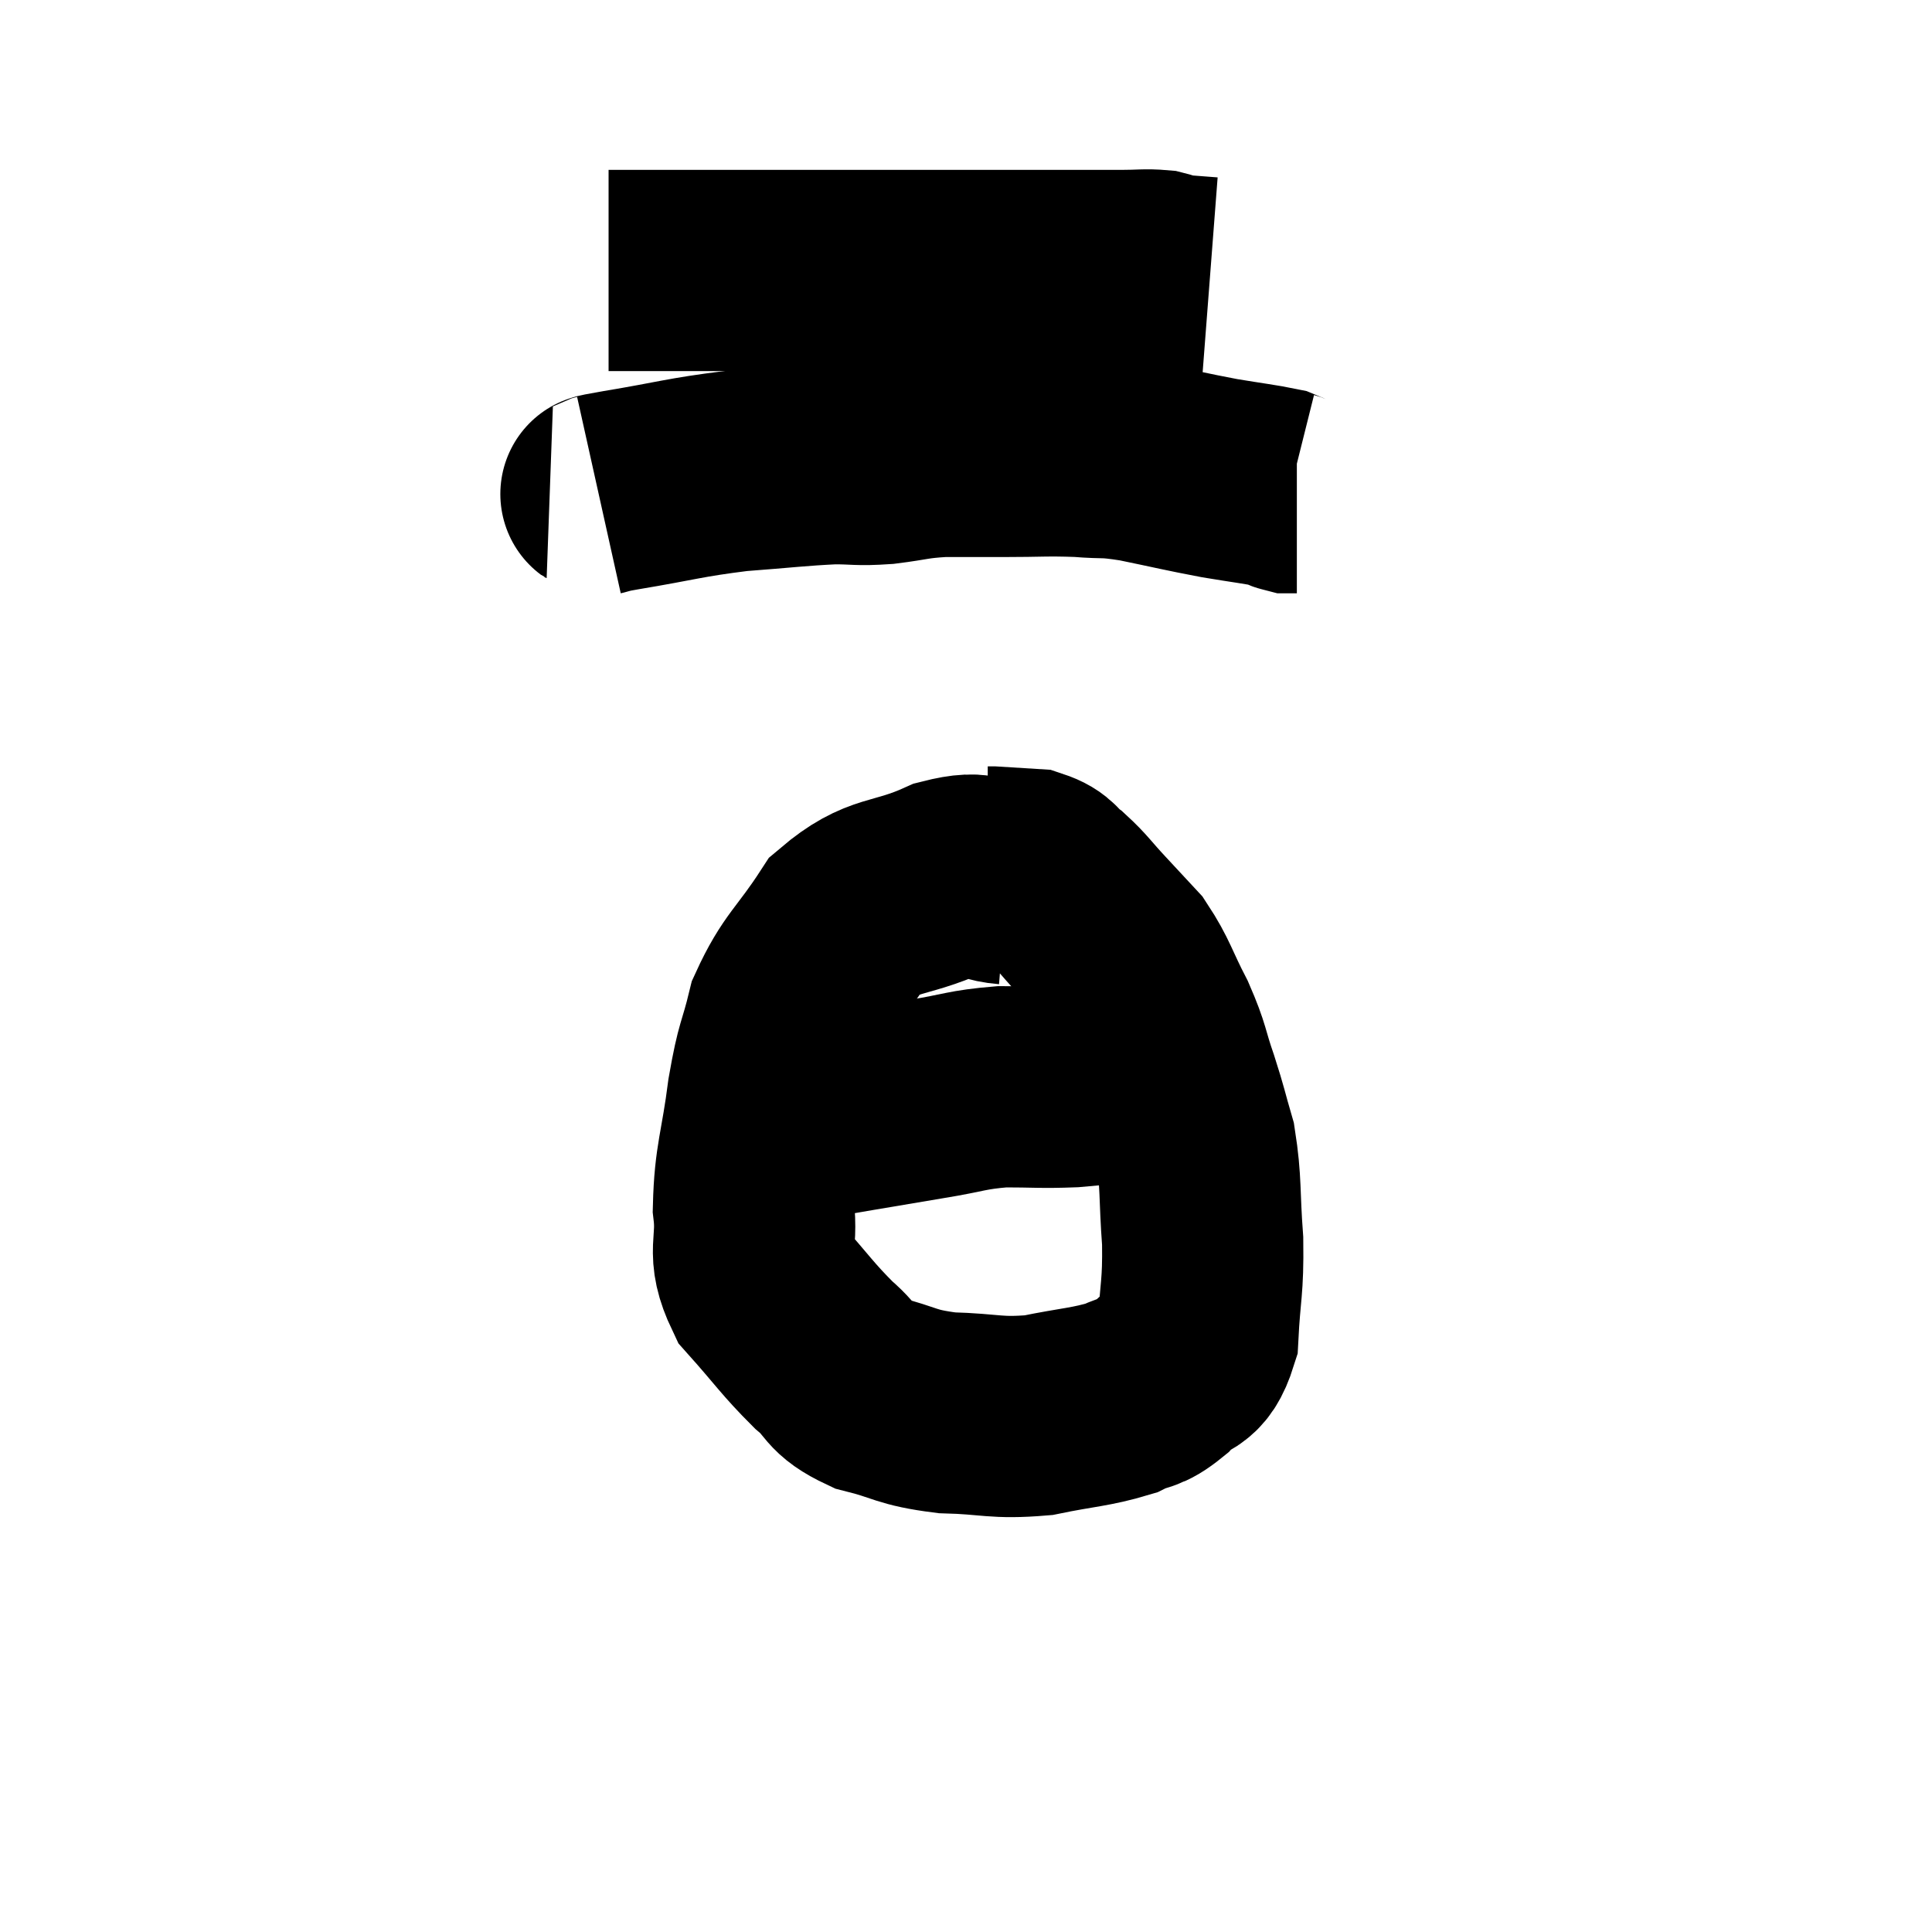 <svg width="48" height="48" viewBox="0 0 48 48" xmlns="http://www.w3.org/2000/svg"><path d="M 15.12 6.72 C 16.26 6.72, 16.2 6.72, 17.4 6.72 C 18.66 6.72, 18.645 6.72, 19.92 6.72 C 21.21 6.72, 21.495 6.72, 22.5 6.72 C 23.22 6.72, 22.995 6.72, 23.94 6.72 C 25.11 6.72, 25.29 6.72, 26.28 6.72 C 27.09 6.72, 27.27 6.72, 27.9 6.72 C 28.35 6.72, 28.455 6.69, 28.8 6.72 C 29.04 6.78, 28.965 6.795, 29.28 6.84 C 29.67 6.87, 29.865 6.885, 30.06 6.9 L 30.06 6.9" fill="none" stroke="black" stroke-width="5"></path><path d="M 14.88 12.3 C 15.15 12.24, 14.565 12.33, 15.42 12.18 C 16.86 11.94, 16.98 11.865, 18.3 11.7 C 19.5 11.61, 19.785 11.565, 20.7 11.52 C 21.33 11.52, 21.285 11.565, 21.96 11.52 C 22.68 11.43, 22.665 11.385, 23.4 11.34 C 24.15 11.34, 24.045 11.34, 24.9 11.34 C 25.86 11.34, 25.98 11.31, 26.82 11.34 C 27.54 11.4, 27.39 11.325, 28.26 11.46 C 29.28 11.67, 29.43 11.715, 30.3 11.88 C 31.02 12, 31.305 12.03, 31.74 12.12 C 31.89 12.18, 31.92 12.21, 32.04 12.24 L 32.22 12.24" fill="none" stroke="black" stroke-width="5"></path><path d="M 25.02 21.96 C 24.27 21.9, 24.525 21.585, 23.52 21.84 C 22.26 22.41, 21.99 22.14, 21 22.98 C 20.28 24.09, 20.04 24.15, 19.56 25.2 C 19.32 26.19, 19.29 25.98, 19.08 27.18 C 18.9 28.59, 18.75 28.8, 18.72 30 C 18.84 30.99, 18.525 31.065, 18.96 31.98 C 19.71 32.82, 19.8 33, 20.46 33.66 C 21.03 34.14, 20.835 34.26, 21.6 34.62 C 22.56 34.86, 22.47 34.965, 23.52 35.1 C 24.66 35.13, 24.72 35.25, 25.8 35.16 C 26.82 34.95, 27.09 34.965, 27.84 34.74 C 28.32 34.5, 28.32 34.65, 28.8 34.26 C 29.28 33.72, 29.49 34.035, 29.76 33.18 C 29.82 32.01, 29.895 32.025, 29.88 30.84 C 29.79 29.64, 29.85 29.4, 29.7 28.44 C 29.49 27.72, 29.52 27.75, 29.28 27 C 29.01 26.22, 29.085 26.235, 28.74 25.44 C 28.32 24.63, 28.305 24.435, 27.9 23.82 C 27.51 23.4, 27.525 23.415, 27.12 22.98 C 26.7 22.53, 26.655 22.425, 26.28 22.08 C 25.95 21.84, 26.025 21.735, 25.62 21.6 C 25.14 21.57, 24.93 21.555, 24.66 21.54 C 24.6 21.54, 24.57 21.54, 24.54 21.54 L 24.54 21.54" fill="none" stroke="black" stroke-width="5"></path><path d="M 19.14 27.96 C 21.09 27.63, 21.6 27.54, 23.04 27.3 C 23.97 27.15, 24 27.075, 24.9 27 C 25.77 27, 25.845 27.03, 26.64 27 C 27.36 26.94, 27.45 26.91, 28.08 26.88 C 28.62 26.88, 28.815 26.88, 29.16 26.88 C 29.31 26.88, 29.385 26.88, 29.46 26.88 C 29.46 26.88, 29.46 26.88, 29.46 26.88 L 29.46 26.88" fill="none" stroke="black" stroke-width="5"></path></svg>